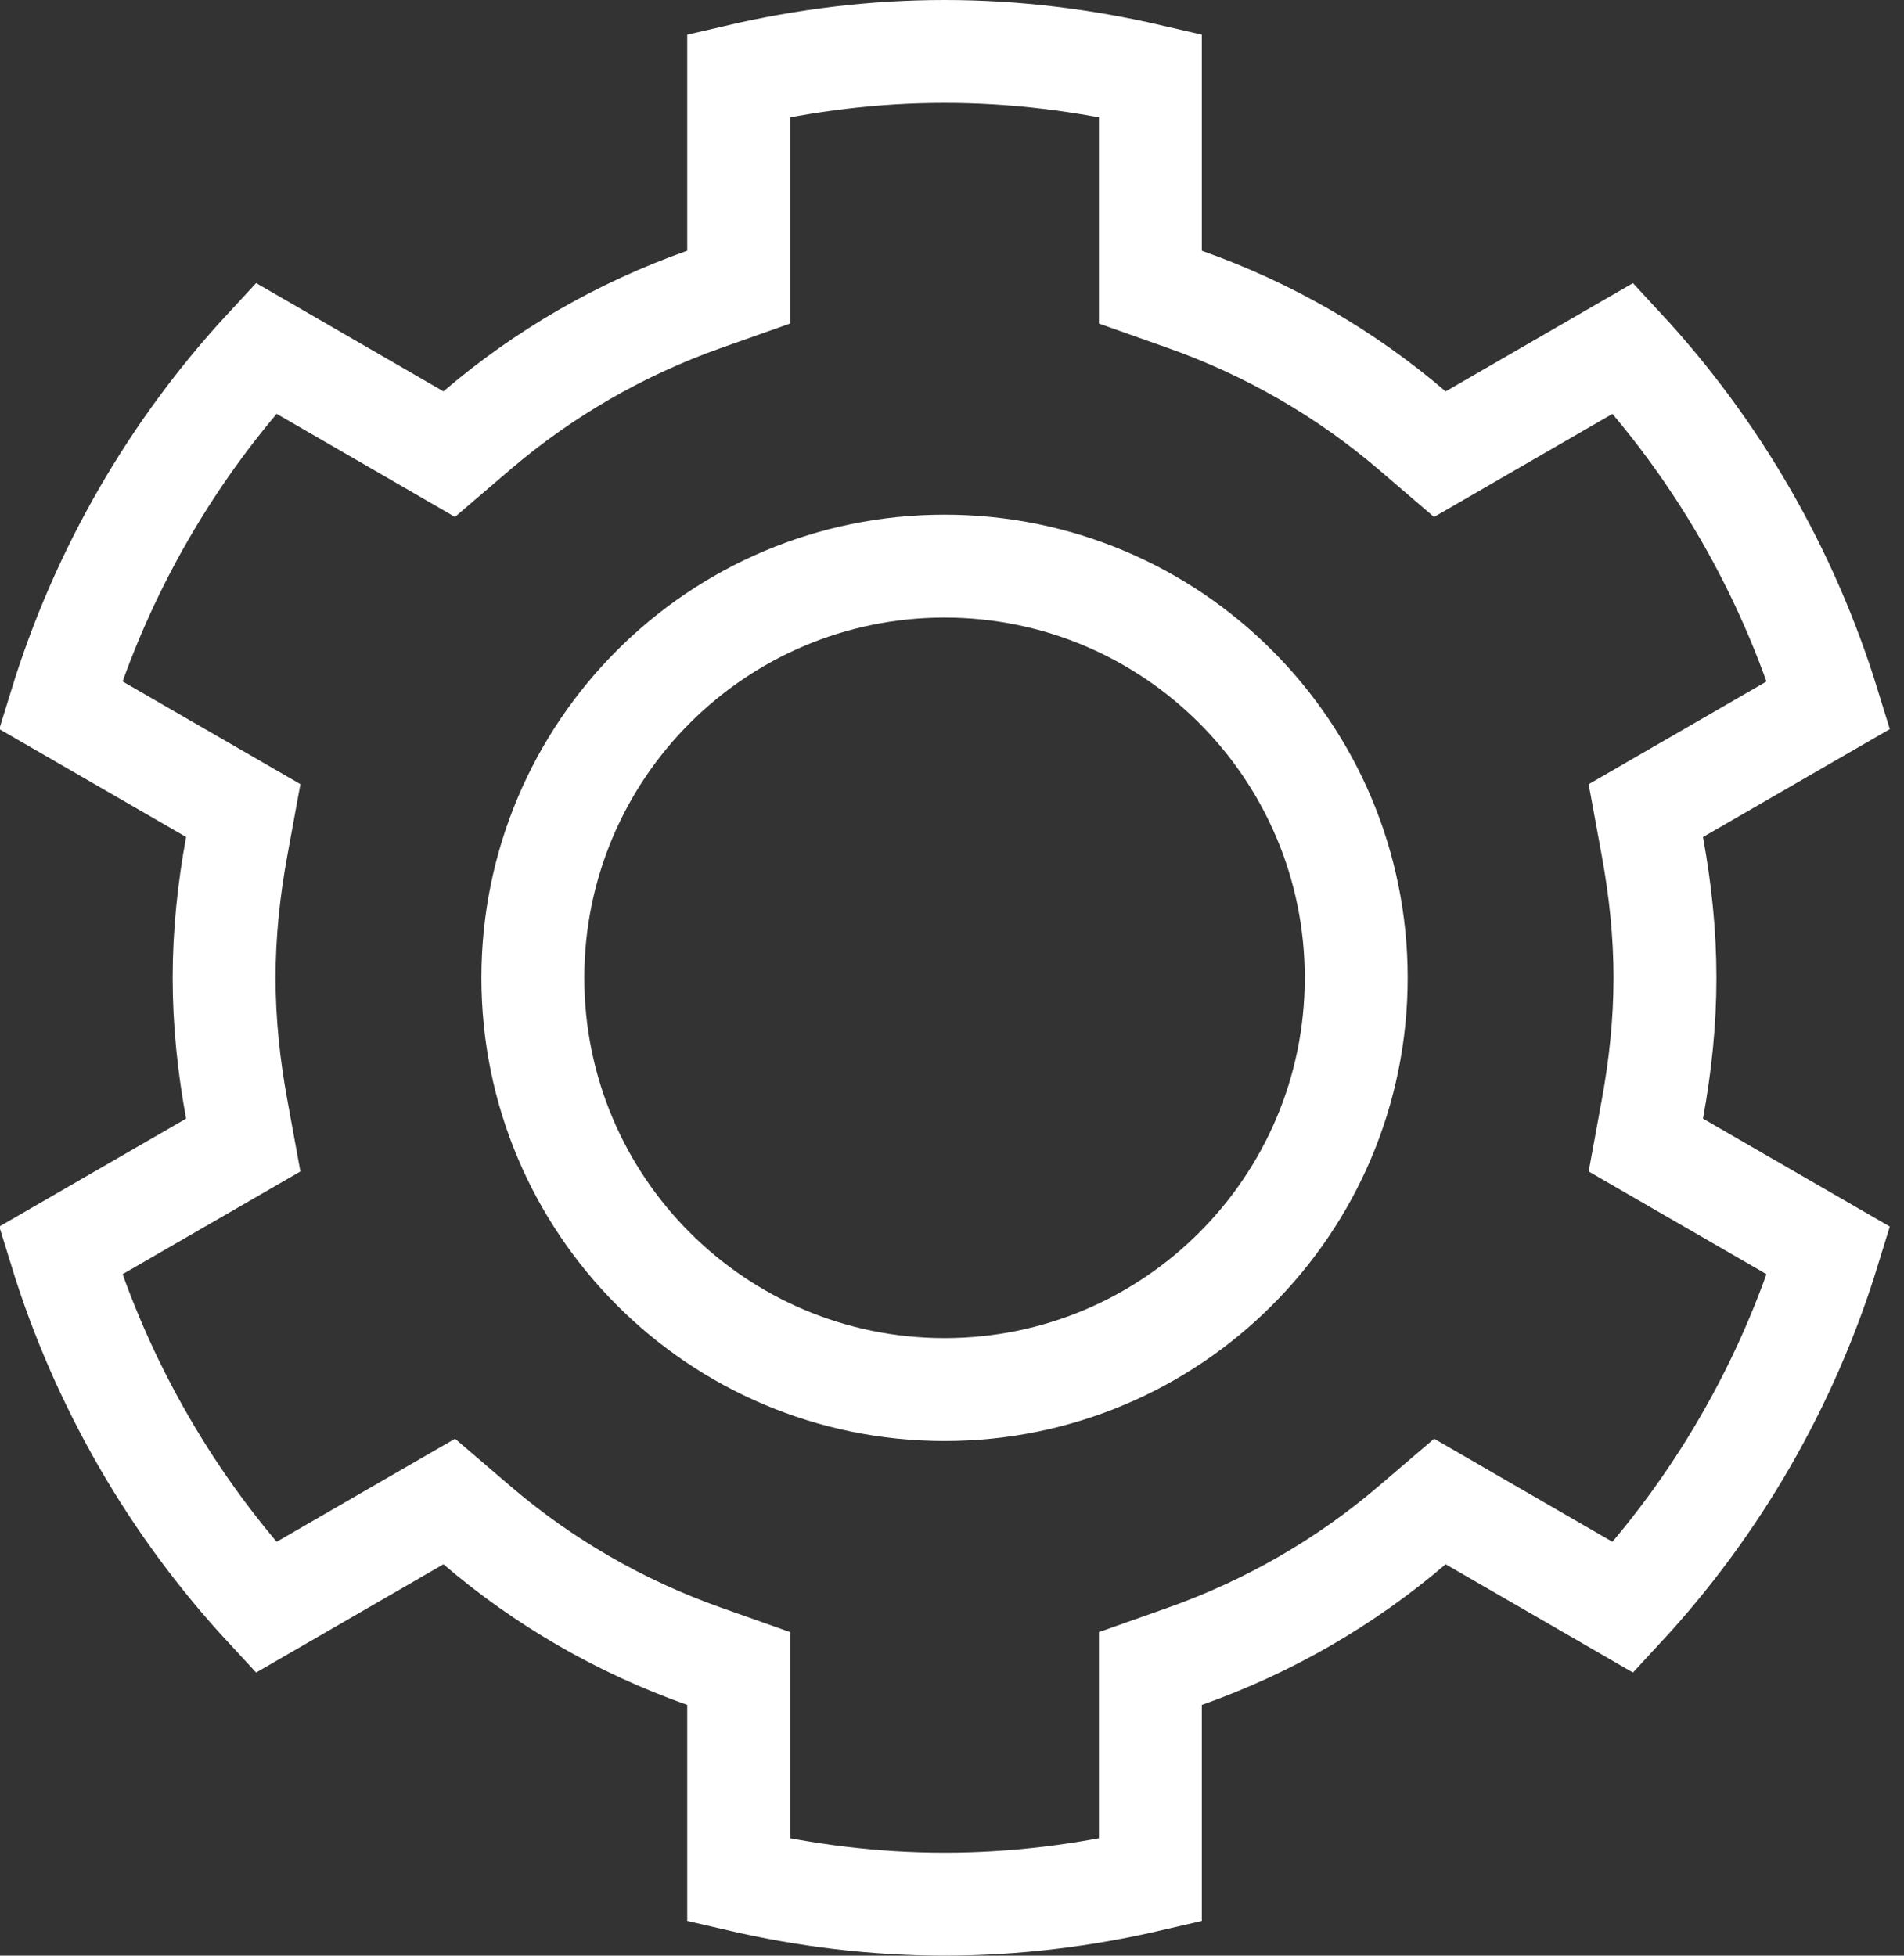 <svg width="37" height="38" viewBox="0 0 37 38" fill="none" xmlns="http://www.w3.org/2000/svg">
<rect x="0" y="0" width="37" height="38" fill="#333333" stroke="none"/>
<path d="M32.594 15.398L31.983 15.751L32.11 16.445C32.264 17.283 32.355 18.133 32.355 19C32.355 19.867 32.264 20.717 32.11 21.555L31.983 22.249L32.594 22.602L35.534 24.3C34.729 26.913 33.354 29.276 31.542 31.233L28.593 29.529L27.981 29.175L27.443 29.635C26.152 30.739 24.658 31.606 23.022 32.184L22.355 32.42V33.127V36.531C21.063 36.831 19.727 36.999 18.355 36.999C16.983 36.999 15.647 36.831 14.355 36.531V33.127V32.42L13.688 32.184C12.052 31.606 10.557 30.74 9.267 29.635L8.73 29.175L8.117 29.529L5.168 31.233C3.356 29.276 1.981 26.913 1.176 24.3L4.116 22.602L4.727 22.249L4.6 21.555C4.446 20.717 4.355 19.867 4.355 19C4.355 18.133 4.446 17.283 4.6 16.443L4.727 15.75L4.116 15.397L1.176 13.699C1.981 11.086 3.356 8.722 5.168 6.766L8.117 8.47L8.729 8.824L9.267 8.364C10.558 7.26 12.052 6.393 13.688 5.815L14.355 5.579V4.872V1.468C15.647 1.168 16.983 1 18.355 1C19.727 1 21.063 1.168 22.355 1.468V4.873V5.58L23.022 5.816C24.658 6.394 26.152 7.26 27.443 8.365L27.98 8.825L28.593 8.471L31.542 6.767C33.354 8.723 34.729 11.087 35.534 13.7L32.594 15.398ZM10.355 19C10.355 23.419 13.937 27 18.356 27C22.771 27 26.355 23.419 26.355 19C26.355 14.581 22.771 11 18.356 11C13.937 11 10.355 14.581 10.355 19Z" stroke="white" stroke-width="2"/>
</svg>
